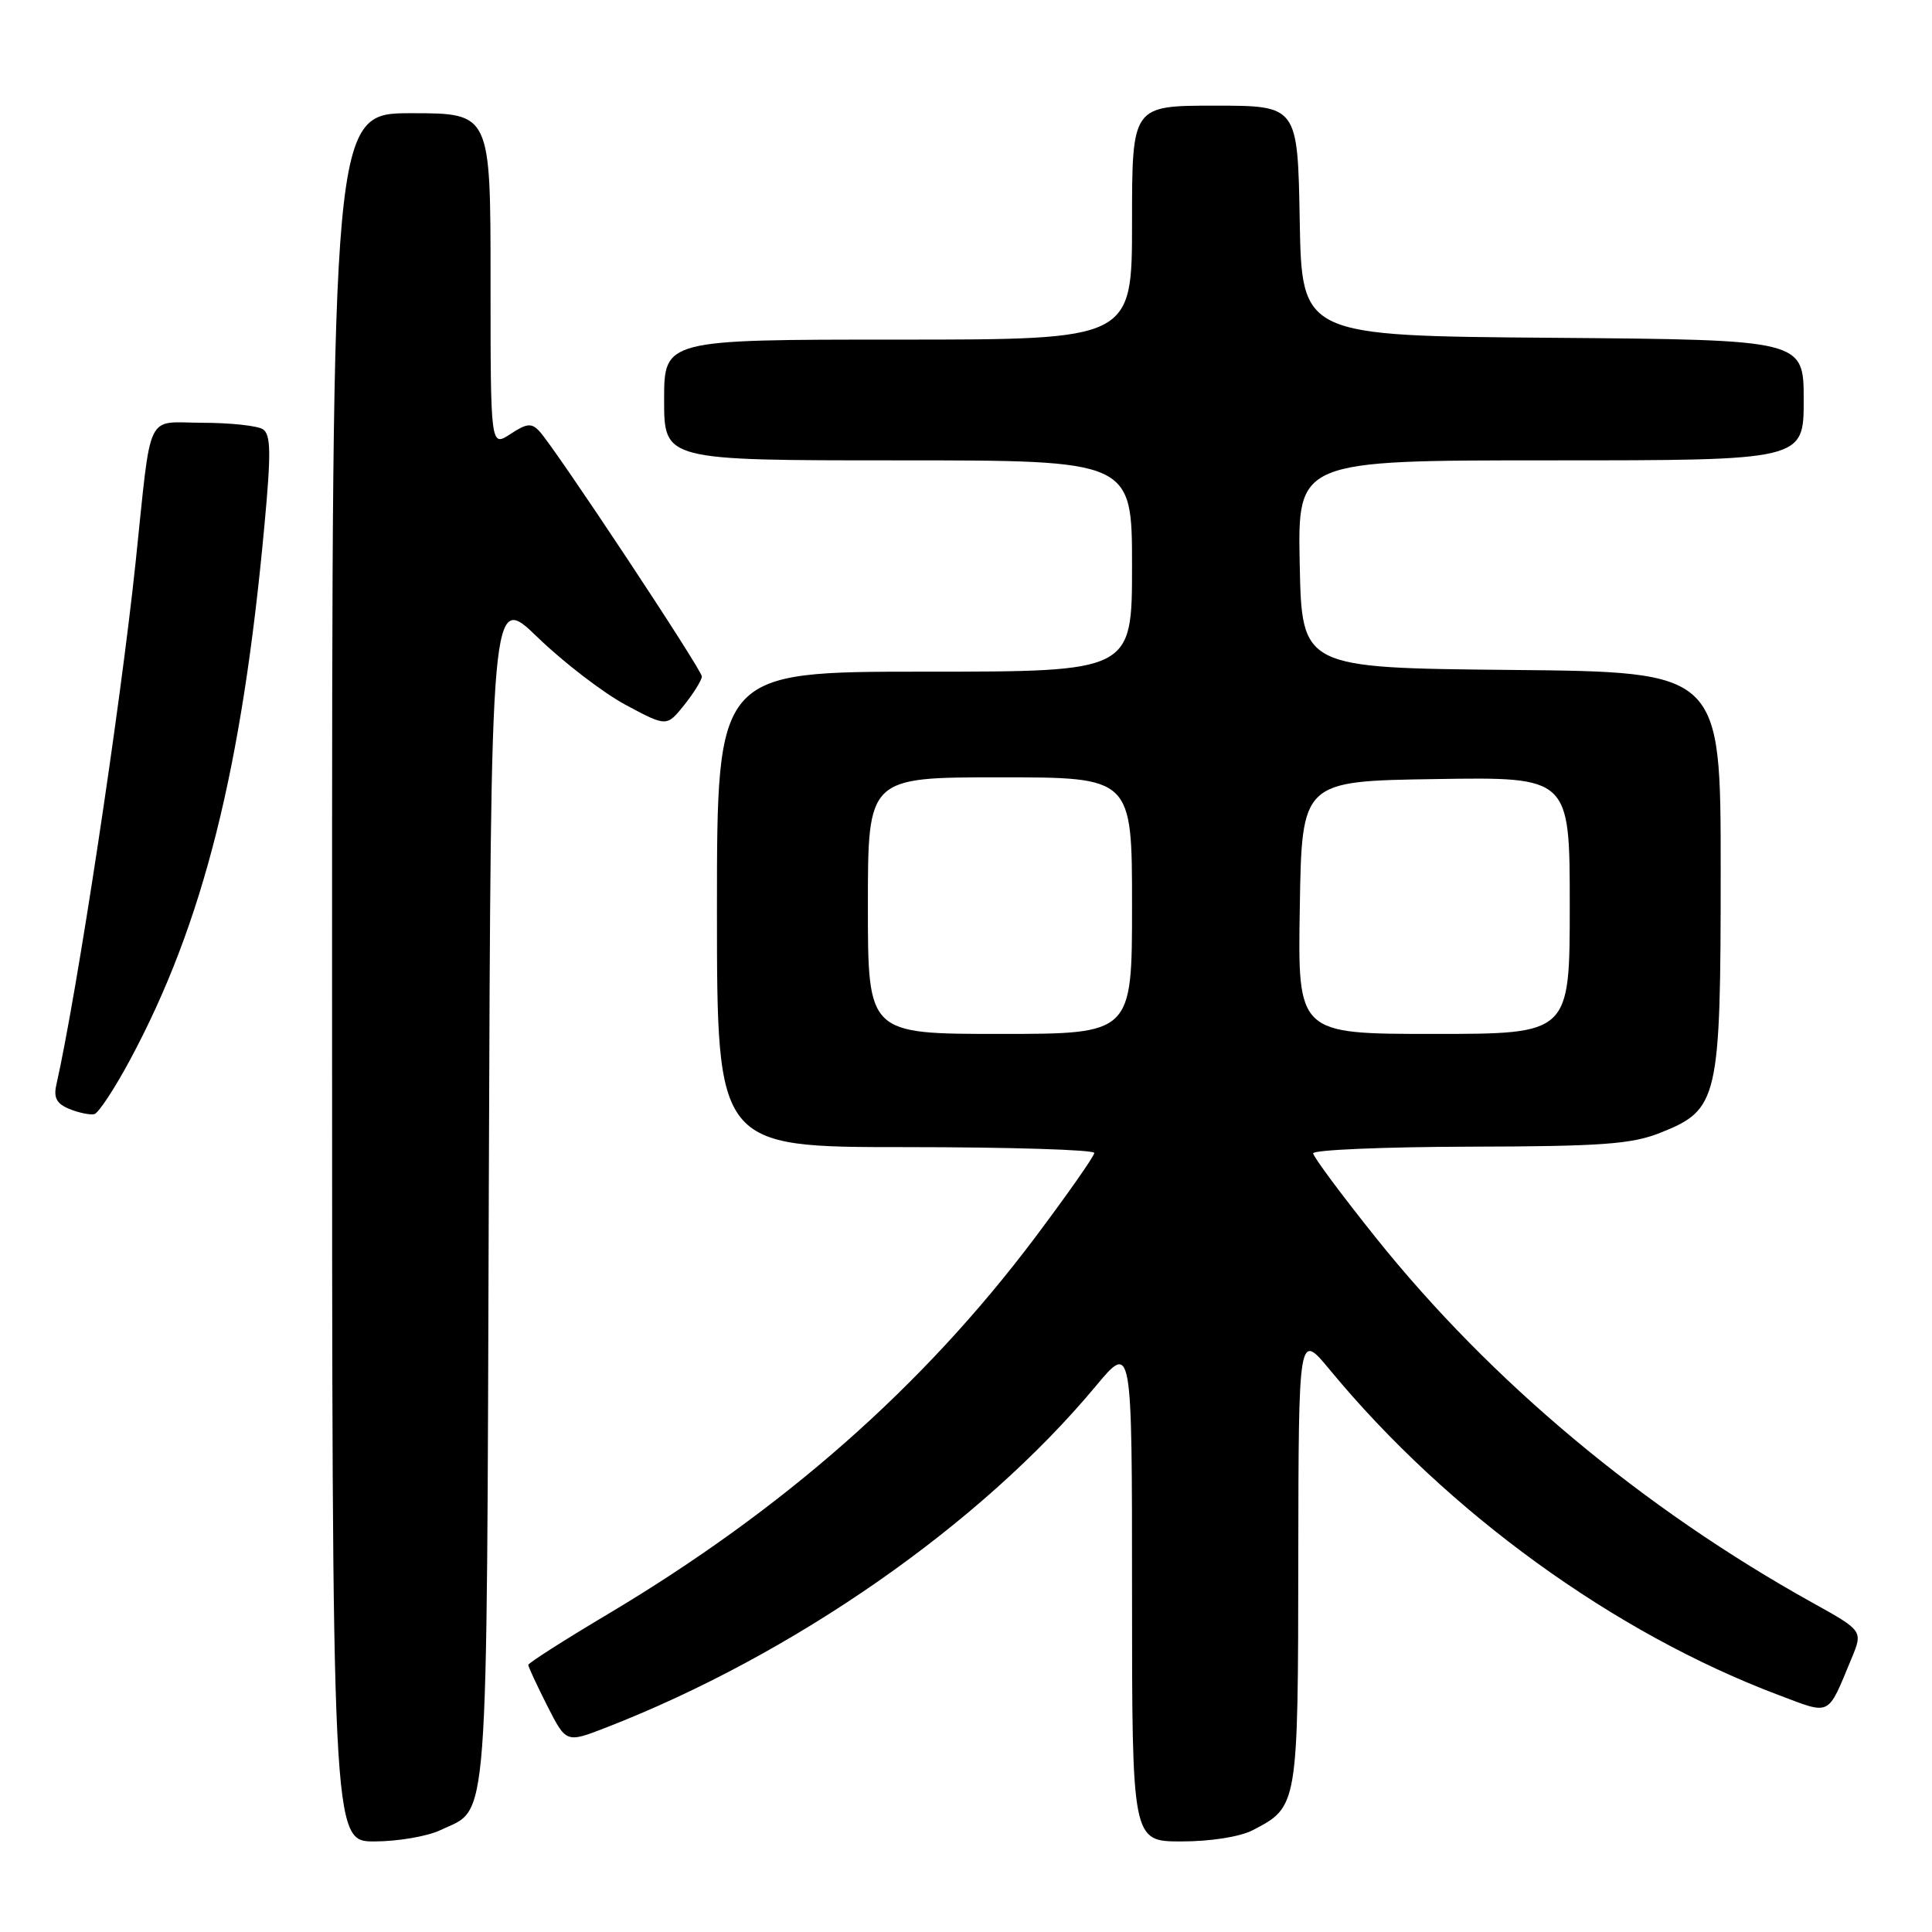 <?xml version="1.0" encoding="UTF-8" standalone="no"?>
<!DOCTYPE svg PUBLIC "-//W3C//DTD SVG 1.1//EN" "http://www.w3.org/Graphics/SVG/1.1/DTD/svg11.dtd" >
<svg xmlns="http://www.w3.org/2000/svg" xmlns:xlink="http://www.w3.org/1999/xlink" version="1.1" viewBox="0 0 256 256">
 <g >
 <path fill="currentColor"
d=" M 58.36 242.50 C 64.84 239.42 64.47 244.31 64.77 157.48 C 65.05 78.46 65.05 78.46 71.27 84.48 C 74.70 87.79 79.94 91.81 82.92 93.41 C 88.34 96.31 88.34 96.31 90.67 93.41 C 91.94 91.81 92.99 90.11 93.00 89.64 C 93.00 88.74 73.61 59.45 71.48 57.15 C 70.44 56.02 69.80 56.08 67.62 57.52 C 65.00 59.23 65.00 59.23 65.00 37.12 C 65.00 15.00 65.00 15.00 54.50 15.00 C 44.00 15.00 44.00 15.00 44.00 129.50 C 44.00 244.00 44.00 244.00 49.60 244.00 C 52.68 244.00 56.62 243.33 58.36 242.50 Z  M 165.99 242.51 C 171.99 239.40 172.00 239.38 172.03 206.53 C 172.07 176.50 172.07 176.50 176.20 181.50 C 191.84 200.43 213.88 216.40 235.72 224.62 C 242.69 227.24 242.10 227.54 245.32 219.80 C 246.86 216.09 246.86 216.09 240.18 212.38 C 217.68 199.87 197.61 183.10 182.37 164.08 C 177.77 158.33 174.00 153.26 174.00 152.82 C 174.00 152.37 183.34 151.97 194.75 151.94 C 212.26 151.90 216.20 151.61 220.00 150.10 C 227.71 147.03 228.00 145.79 228.00 115.27 C 228.00 89.03 228.00 89.03 200.25 88.77 C 172.50 88.50 172.50 88.50 172.22 74.75 C 171.94 61.00 171.94 61.00 205.47 61.00 C 239.00 61.00 239.00 61.00 239.00 53.01 C 239.00 45.03 239.00 45.03 205.75 44.76 C 172.50 44.50 172.50 44.50 172.22 29.25 C 171.95 14.00 171.95 14.00 160.97 14.00 C 150.00 14.00 150.00 14.00 150.00 29.50 C 150.00 45.00 150.00 45.00 119.00 45.00 C 88.00 45.00 88.00 45.00 88.00 53.00 C 88.00 61.00 88.00 61.00 119.00 61.00 C 150.00 61.00 150.00 61.00 150.00 75.00 C 150.00 89.00 150.00 89.00 122.50 89.00 C 95.00 89.00 95.00 89.00 95.00 120.50 C 95.00 152.00 95.00 152.00 120.00 152.00 C 133.75 152.00 145.00 152.35 145.00 152.77 C 145.00 153.19 141.45 158.25 137.12 164.02 C 122.28 183.74 103.81 200.02 80.51 213.90 C 74.73 217.34 70.00 220.36 70.00 220.61 C 70.00 220.86 71.13 223.29 72.51 226.02 C 75.02 230.96 75.02 230.96 80.26 228.93 C 105.15 219.26 129.93 201.99 145.17 183.70 C 150.00 177.90 150.00 177.90 150.00 210.95 C 150.00 244.00 150.00 244.00 156.55 244.00 C 160.40 244.00 164.29 243.39 165.99 242.51 Z  M 17.23 140.44 C 26.92 122.40 32.07 101.91 35.04 69.60 C 35.94 59.92 35.89 57.55 34.82 56.87 C 34.09 56.41 30.49 56.02 26.81 56.02 C 19.18 56.00 20.12 54.03 17.97 74.50 C 15.94 93.80 10.20 131.66 7.46 143.77 C 7.08 145.47 7.52 146.27 9.23 146.96 C 10.48 147.46 11.95 147.76 12.50 147.63 C 13.05 147.49 15.18 144.26 17.23 140.44 Z  M 115.00 120.00 C 115.00 103.00 115.00 103.00 132.50 103.00 C 150.00 103.00 150.00 103.00 150.00 120.00 C 150.00 137.00 150.00 137.00 132.50 137.00 C 115.00 137.00 115.00 137.00 115.00 120.00 Z  M 172.23 120.25 C 172.50 103.50 172.50 103.50 190.25 103.23 C 208.00 102.95 208.00 102.95 208.00 119.98 C 208.00 137.00 208.00 137.00 189.98 137.00 C 171.95 137.00 171.95 137.00 172.23 120.25 Z "/>
</g>
</svg>